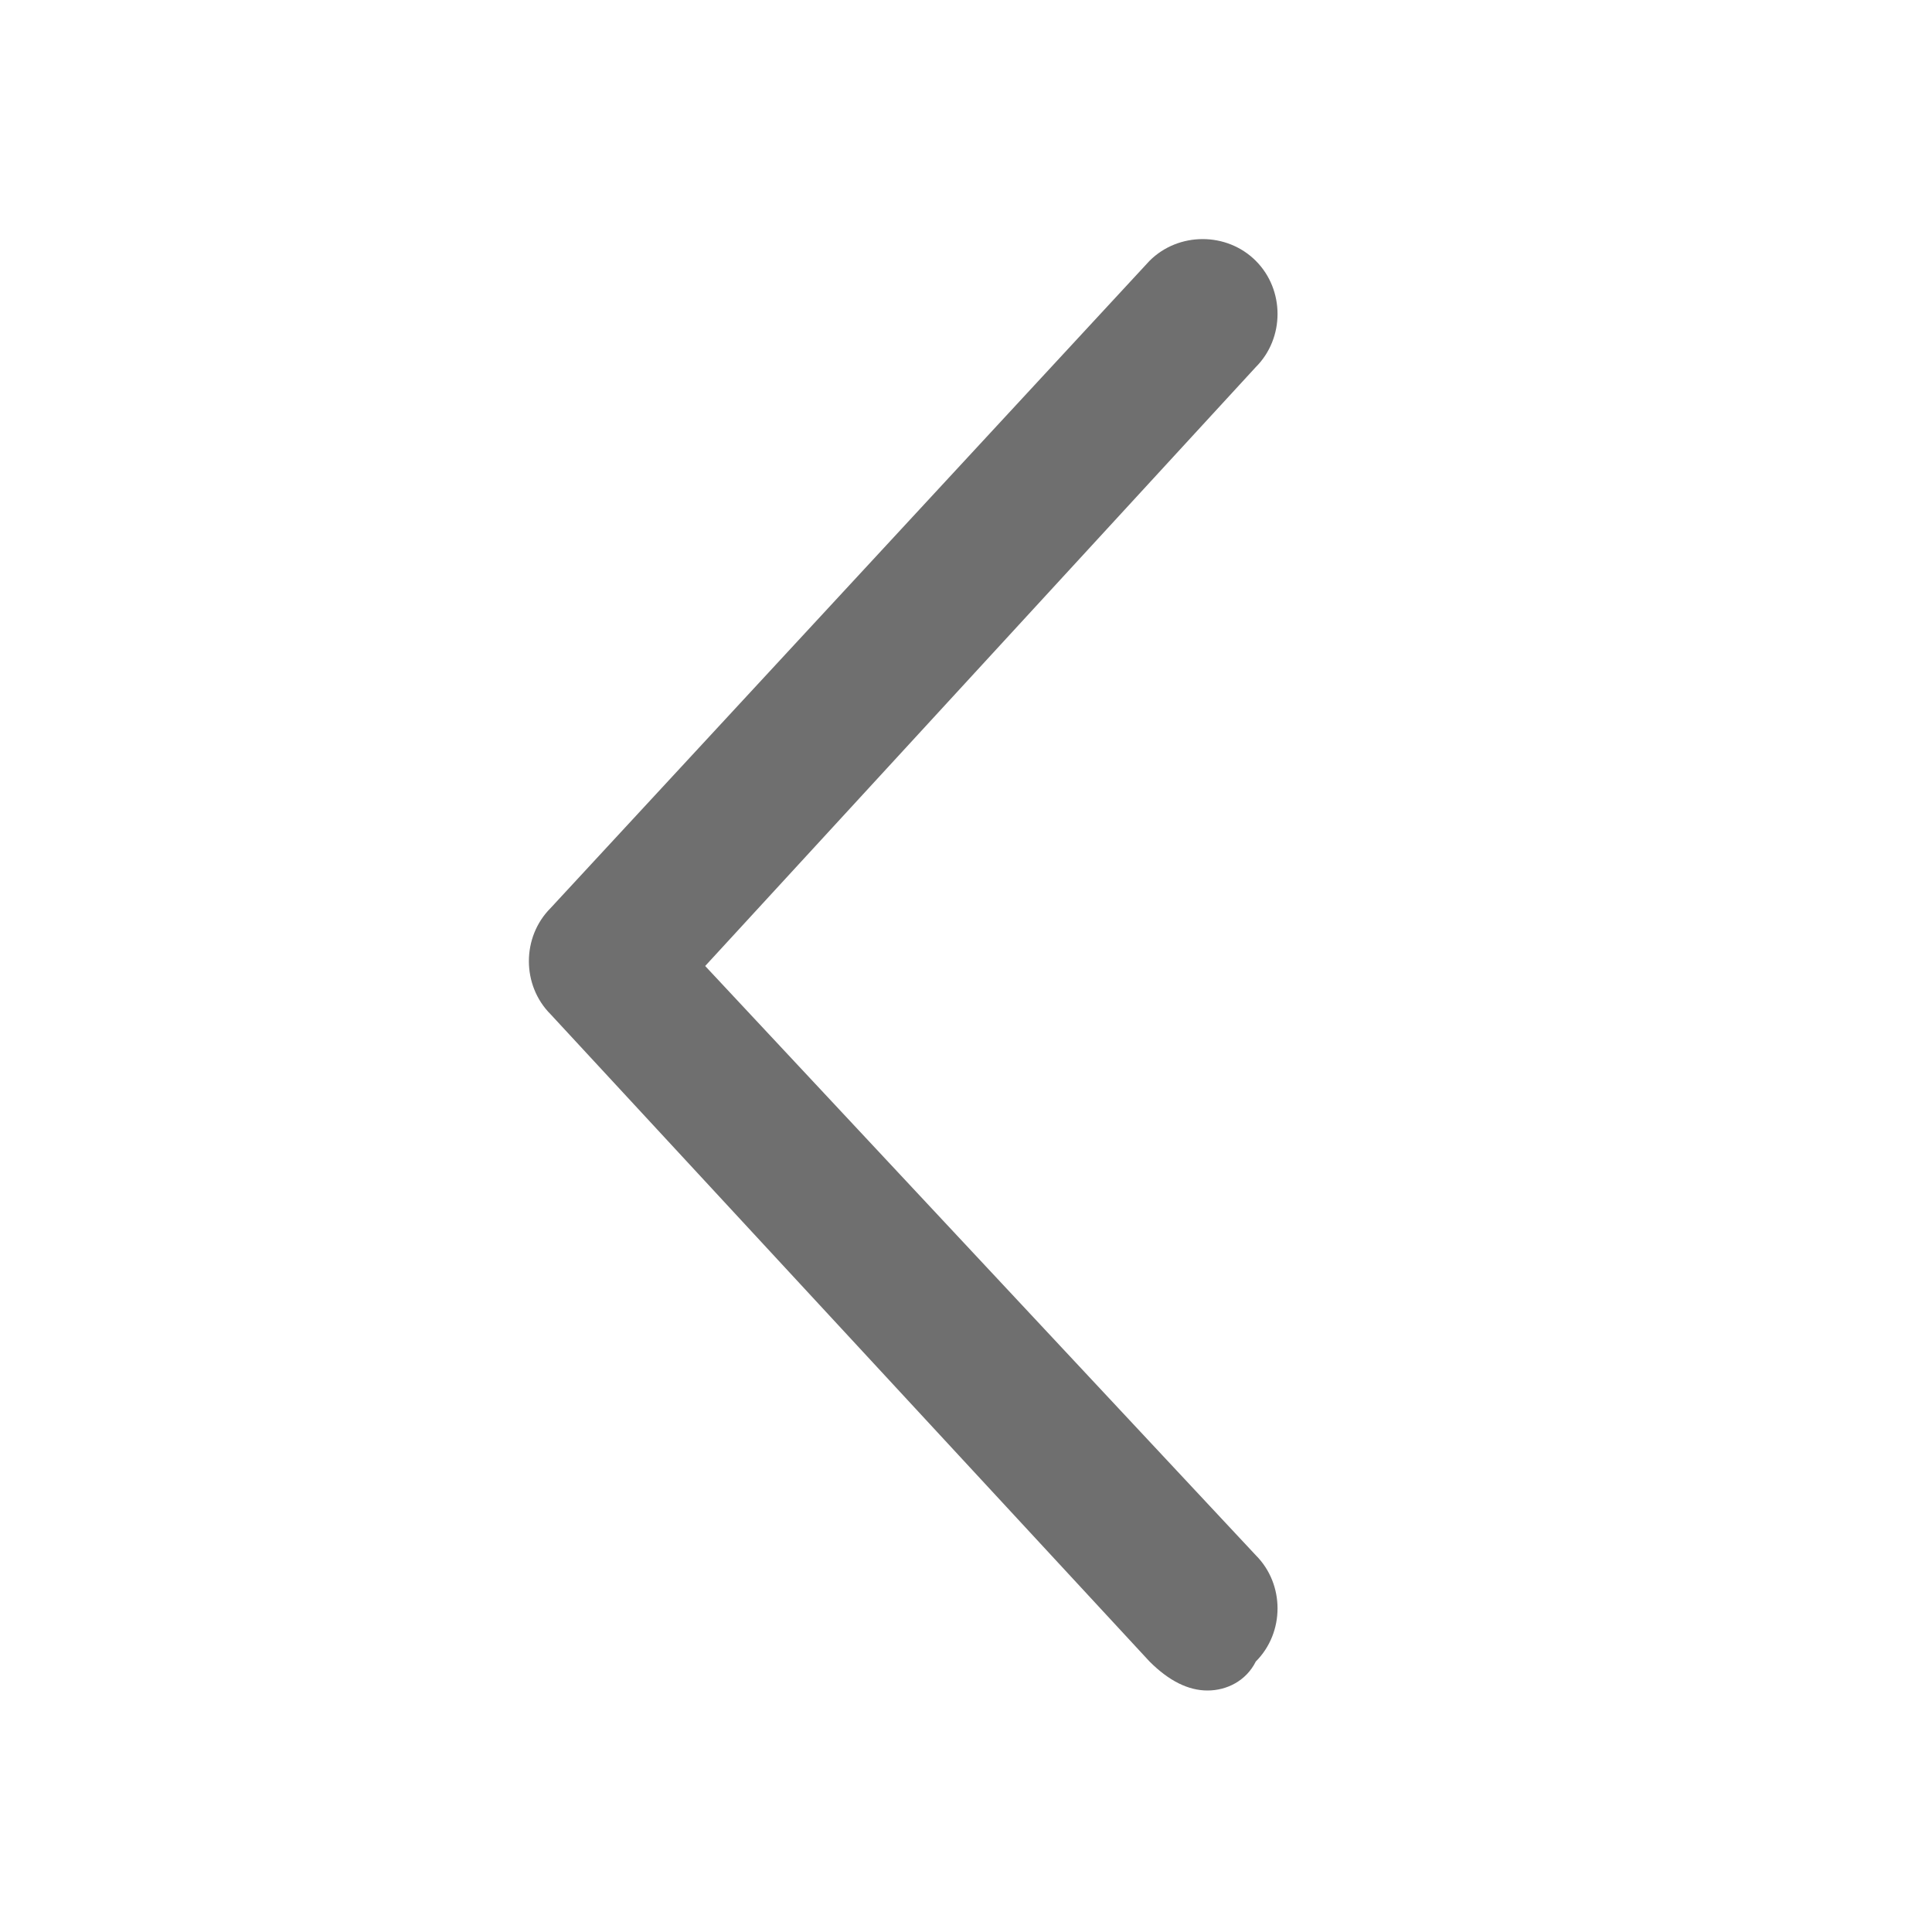 <?xml version="1.0" encoding="utf-8"?>
<!-- Generator: Adobe Illustrator 25.0.0, SVG Export Plug-In . SVG Version: 6.00 Build 0)  -->
<svg version="1.1" id="레이어_1" xmlns="http://www.w3.org/2000/svg" xmlns:xlink="http://www.w3.org/1999/xlink" x="0px"
	 y="0px" viewBox="0 0 20 20" style="enable-background:new 0 0 20 20;" xml:space="preserve">
<style type="text/css">
	.st0{fill:#6F6F6F;}
</style>
<path class="st0" d="M12.5,17.5c-0.2,0-0.4-0.1-0.6-0.3l-6.2-6.7c-0.3-0.3-0.3-0.8,0-1.1l6.2-6.7c0.3-0.3,0.8-0.3,1.1,0
	c0.3,0.3,0.3,0.8,0,1.1L7.3,10l5.7,6.1c0.3,0.3,0.3,0.8,0,1.1C12.9,17.4,12.7,17.5,12.5,17.5z"/>
</svg>
